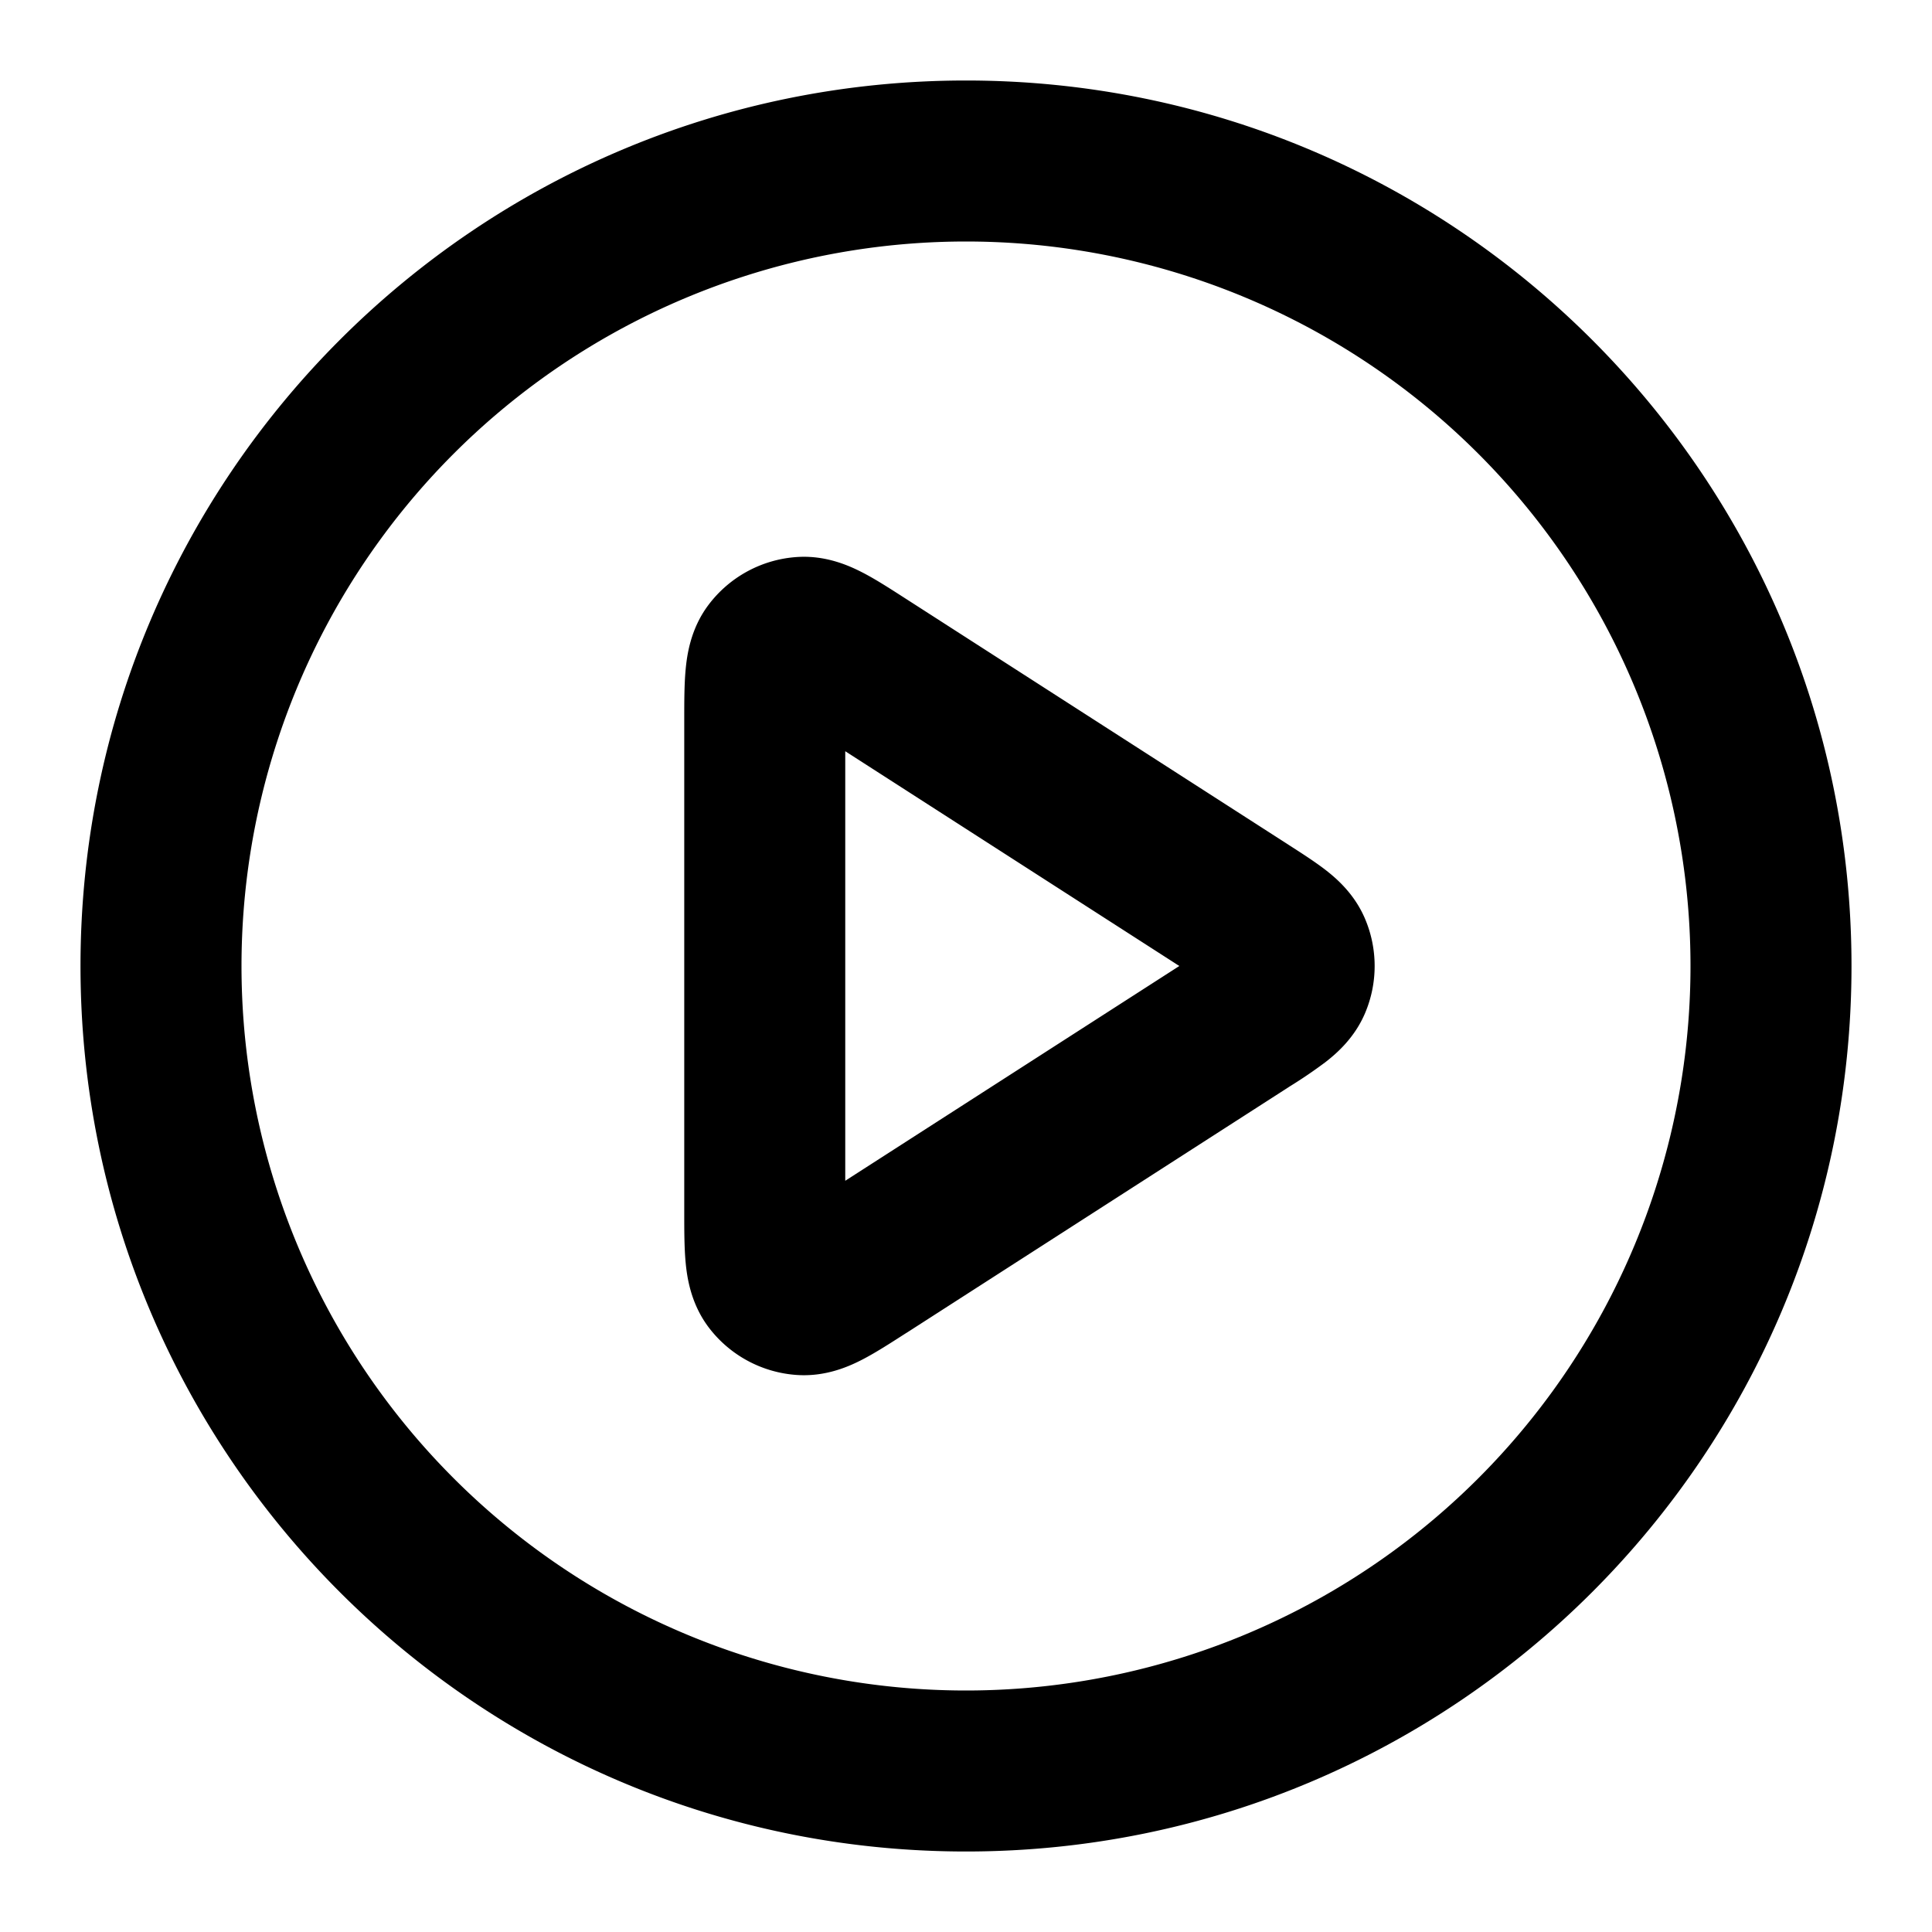 <svg xmlns="http://www.w3.org/2000/svg" viewBox="0 0 24 24" class="pdsicon"><path fill-rule="evenodd" d="M12 3a9 9 0 1 0 0 18 9 9 0 0 0 0-18M1 12C1 5.925 5.925 1 12 1s11 4.925 11 11-4.925 11-11 11S1 18.075 1 12m10.245-4.567.028.018 4.721 3.035.026.017c.151.097.316.203.448.305.14.109.36.3.49.608a1.5 1.5 0 0 1 0 1.168c-.13.307-.35.499-.49.608a6 6 0 0 1-.448.305l-.026.017-4.72 3.035-.029.018c-.176.113-.36.232-.523.317s-.46.223-.829.196a1.5 1.5 0 0 1-1.094-.597c-.22-.295-.265-.62-.282-.803s-.017-.403-.017-.612V8.932c0-.21 0-.429.017-.612s.061-.508.282-.803a1.5 1.5 0 0 1 1.094-.597c.368-.027.665.111.829.196s.347.204.523.317M10.5 9.332v5.336L14.65 12z"/></svg>